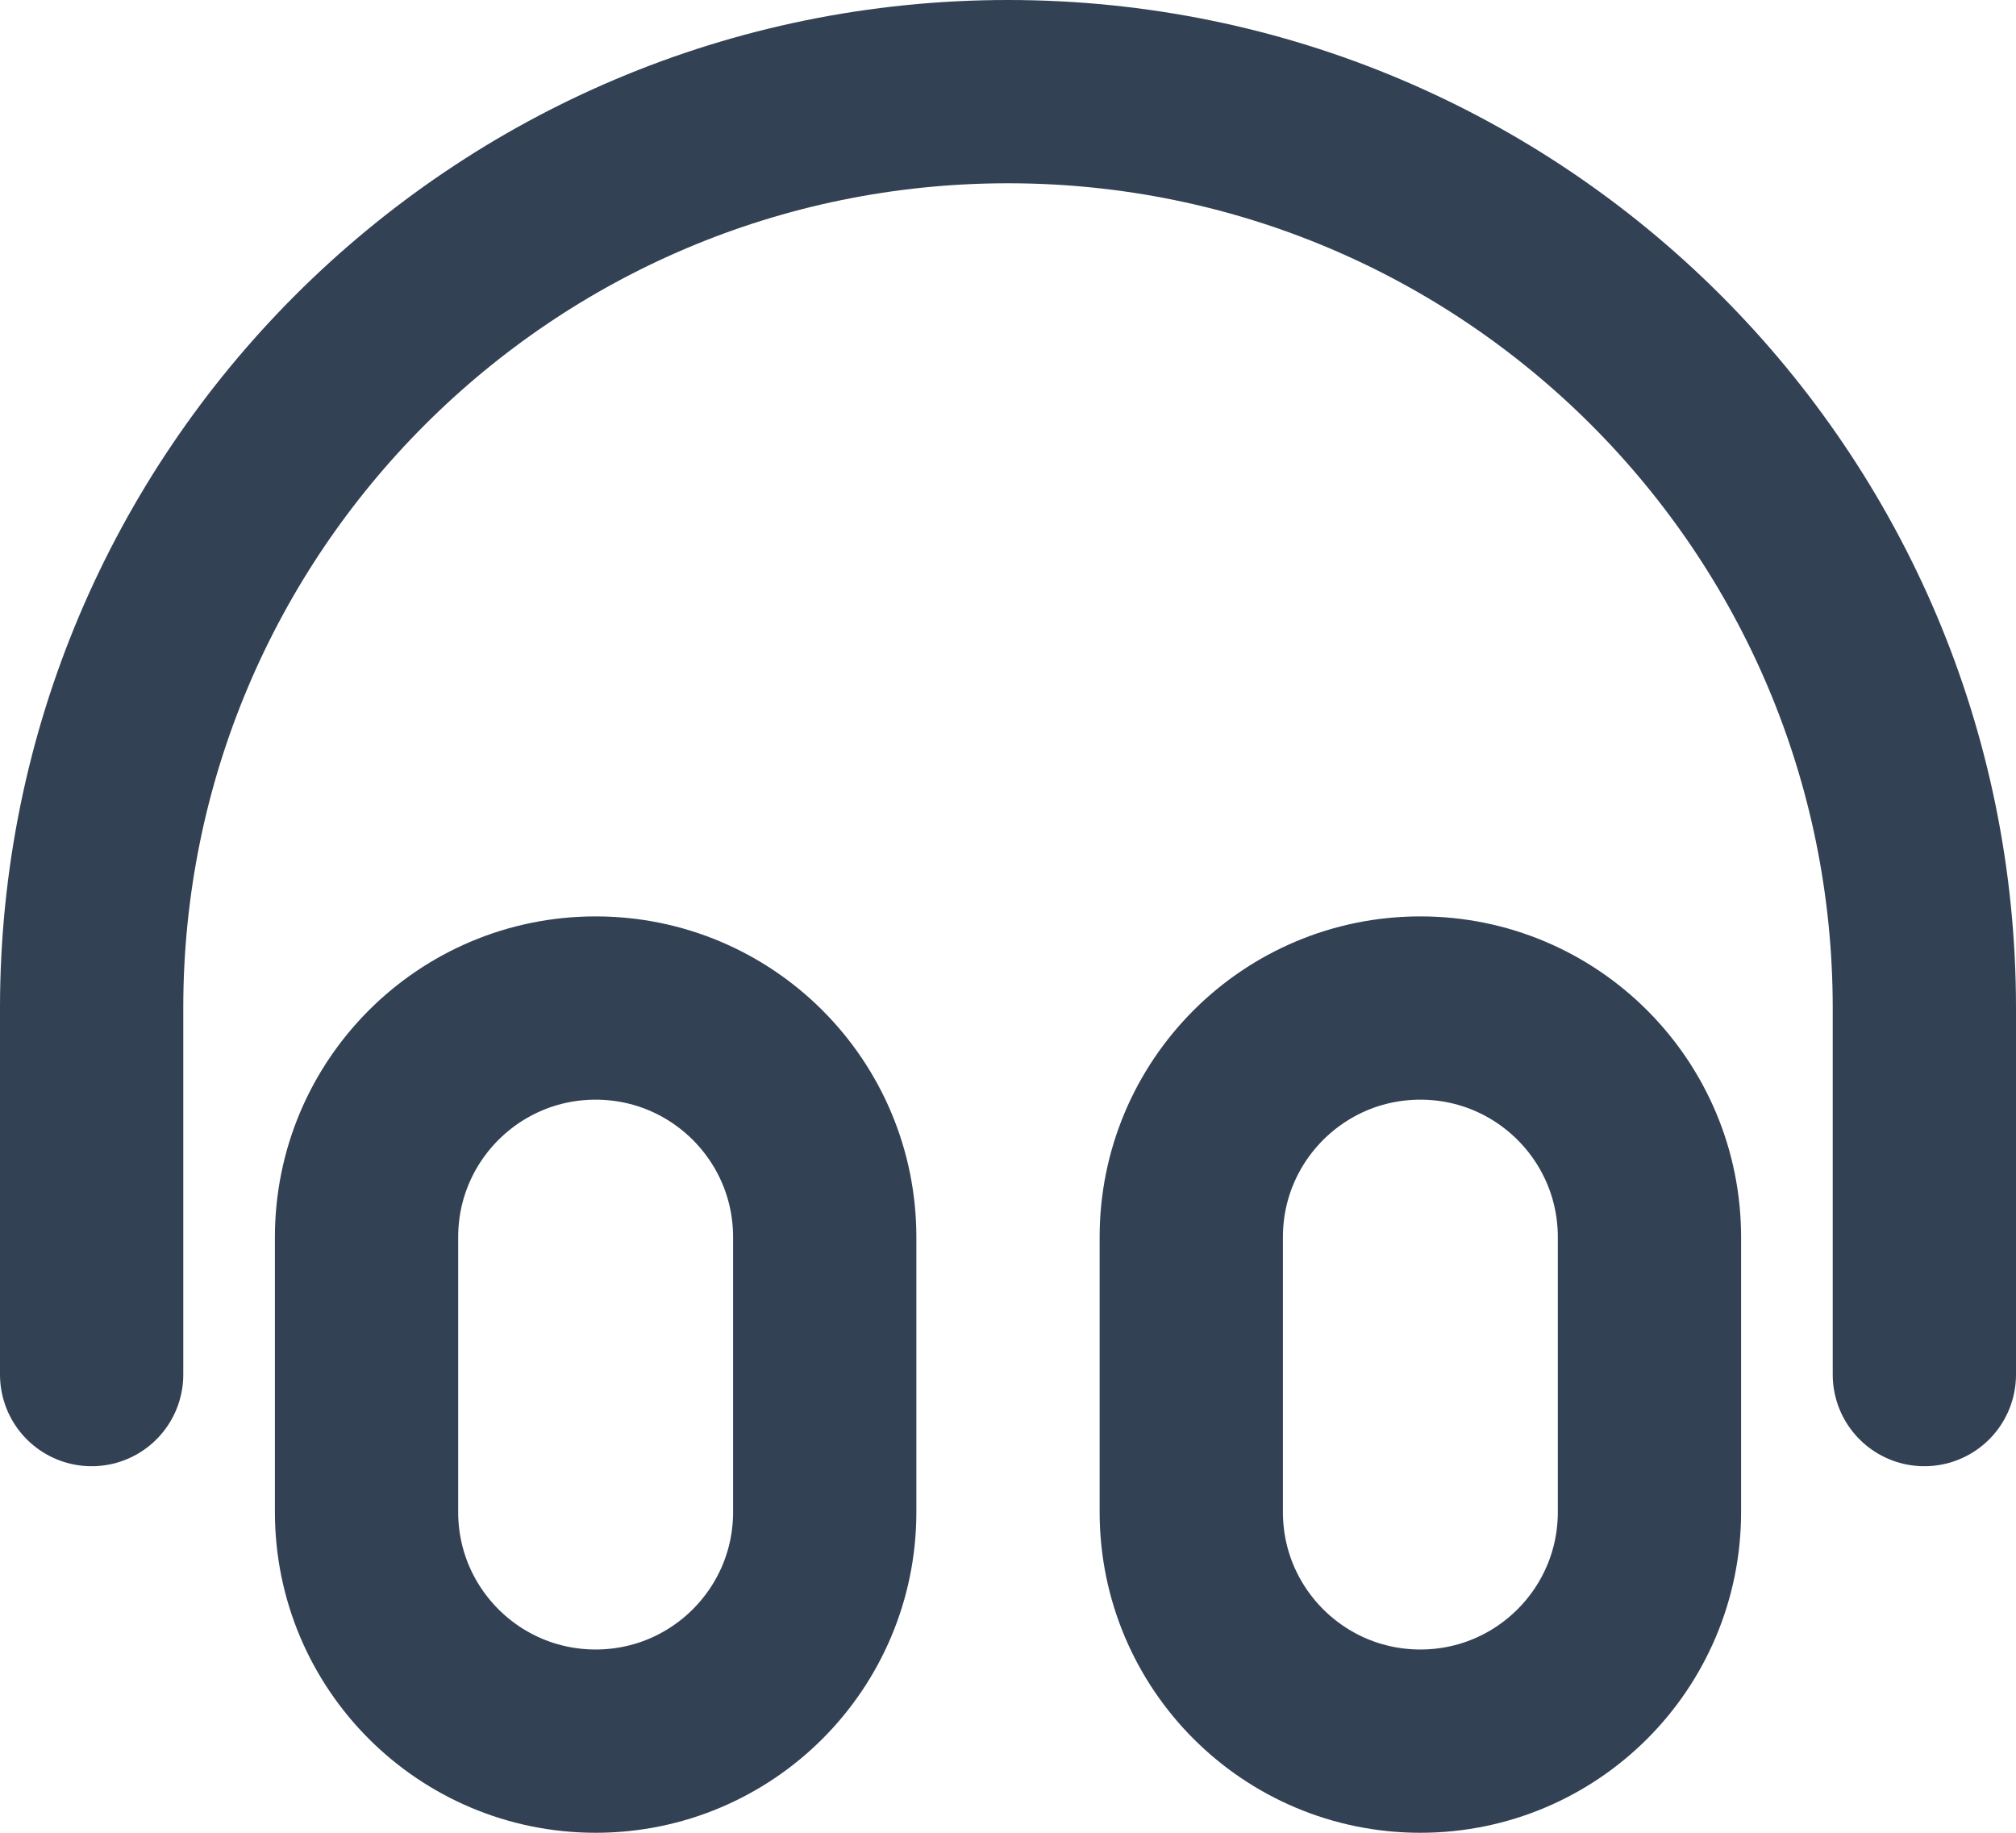 <svg width="22" height="20" viewBox="0 0 22 20" fill="none" xmlns="http://www.w3.org/2000/svg">
<path d="M21 15V11C21 5.477 16.523 1 11 1C5.477 1 1 5.477 1 11V15M6.5 19C5.119 19 4 17.881 4 16.5V13.5C4 12.119 5.119 11 6.5 11C7.881 11 9 12.119 9 13.5V16.5C9 17.881 7.881 19 6.5 19ZM15.5 19C14.119 19 13 17.881 13 16.5V13.5C13 12.119 14.119 11 15.5 11C16.881 11 18 12.119 18 13.5V16.5C18 17.881 16.881 19 15.5 19Z" stroke="#334155" stroke-width="2" stroke-linecap="round" stroke-linejoin="round"/>
</svg>

